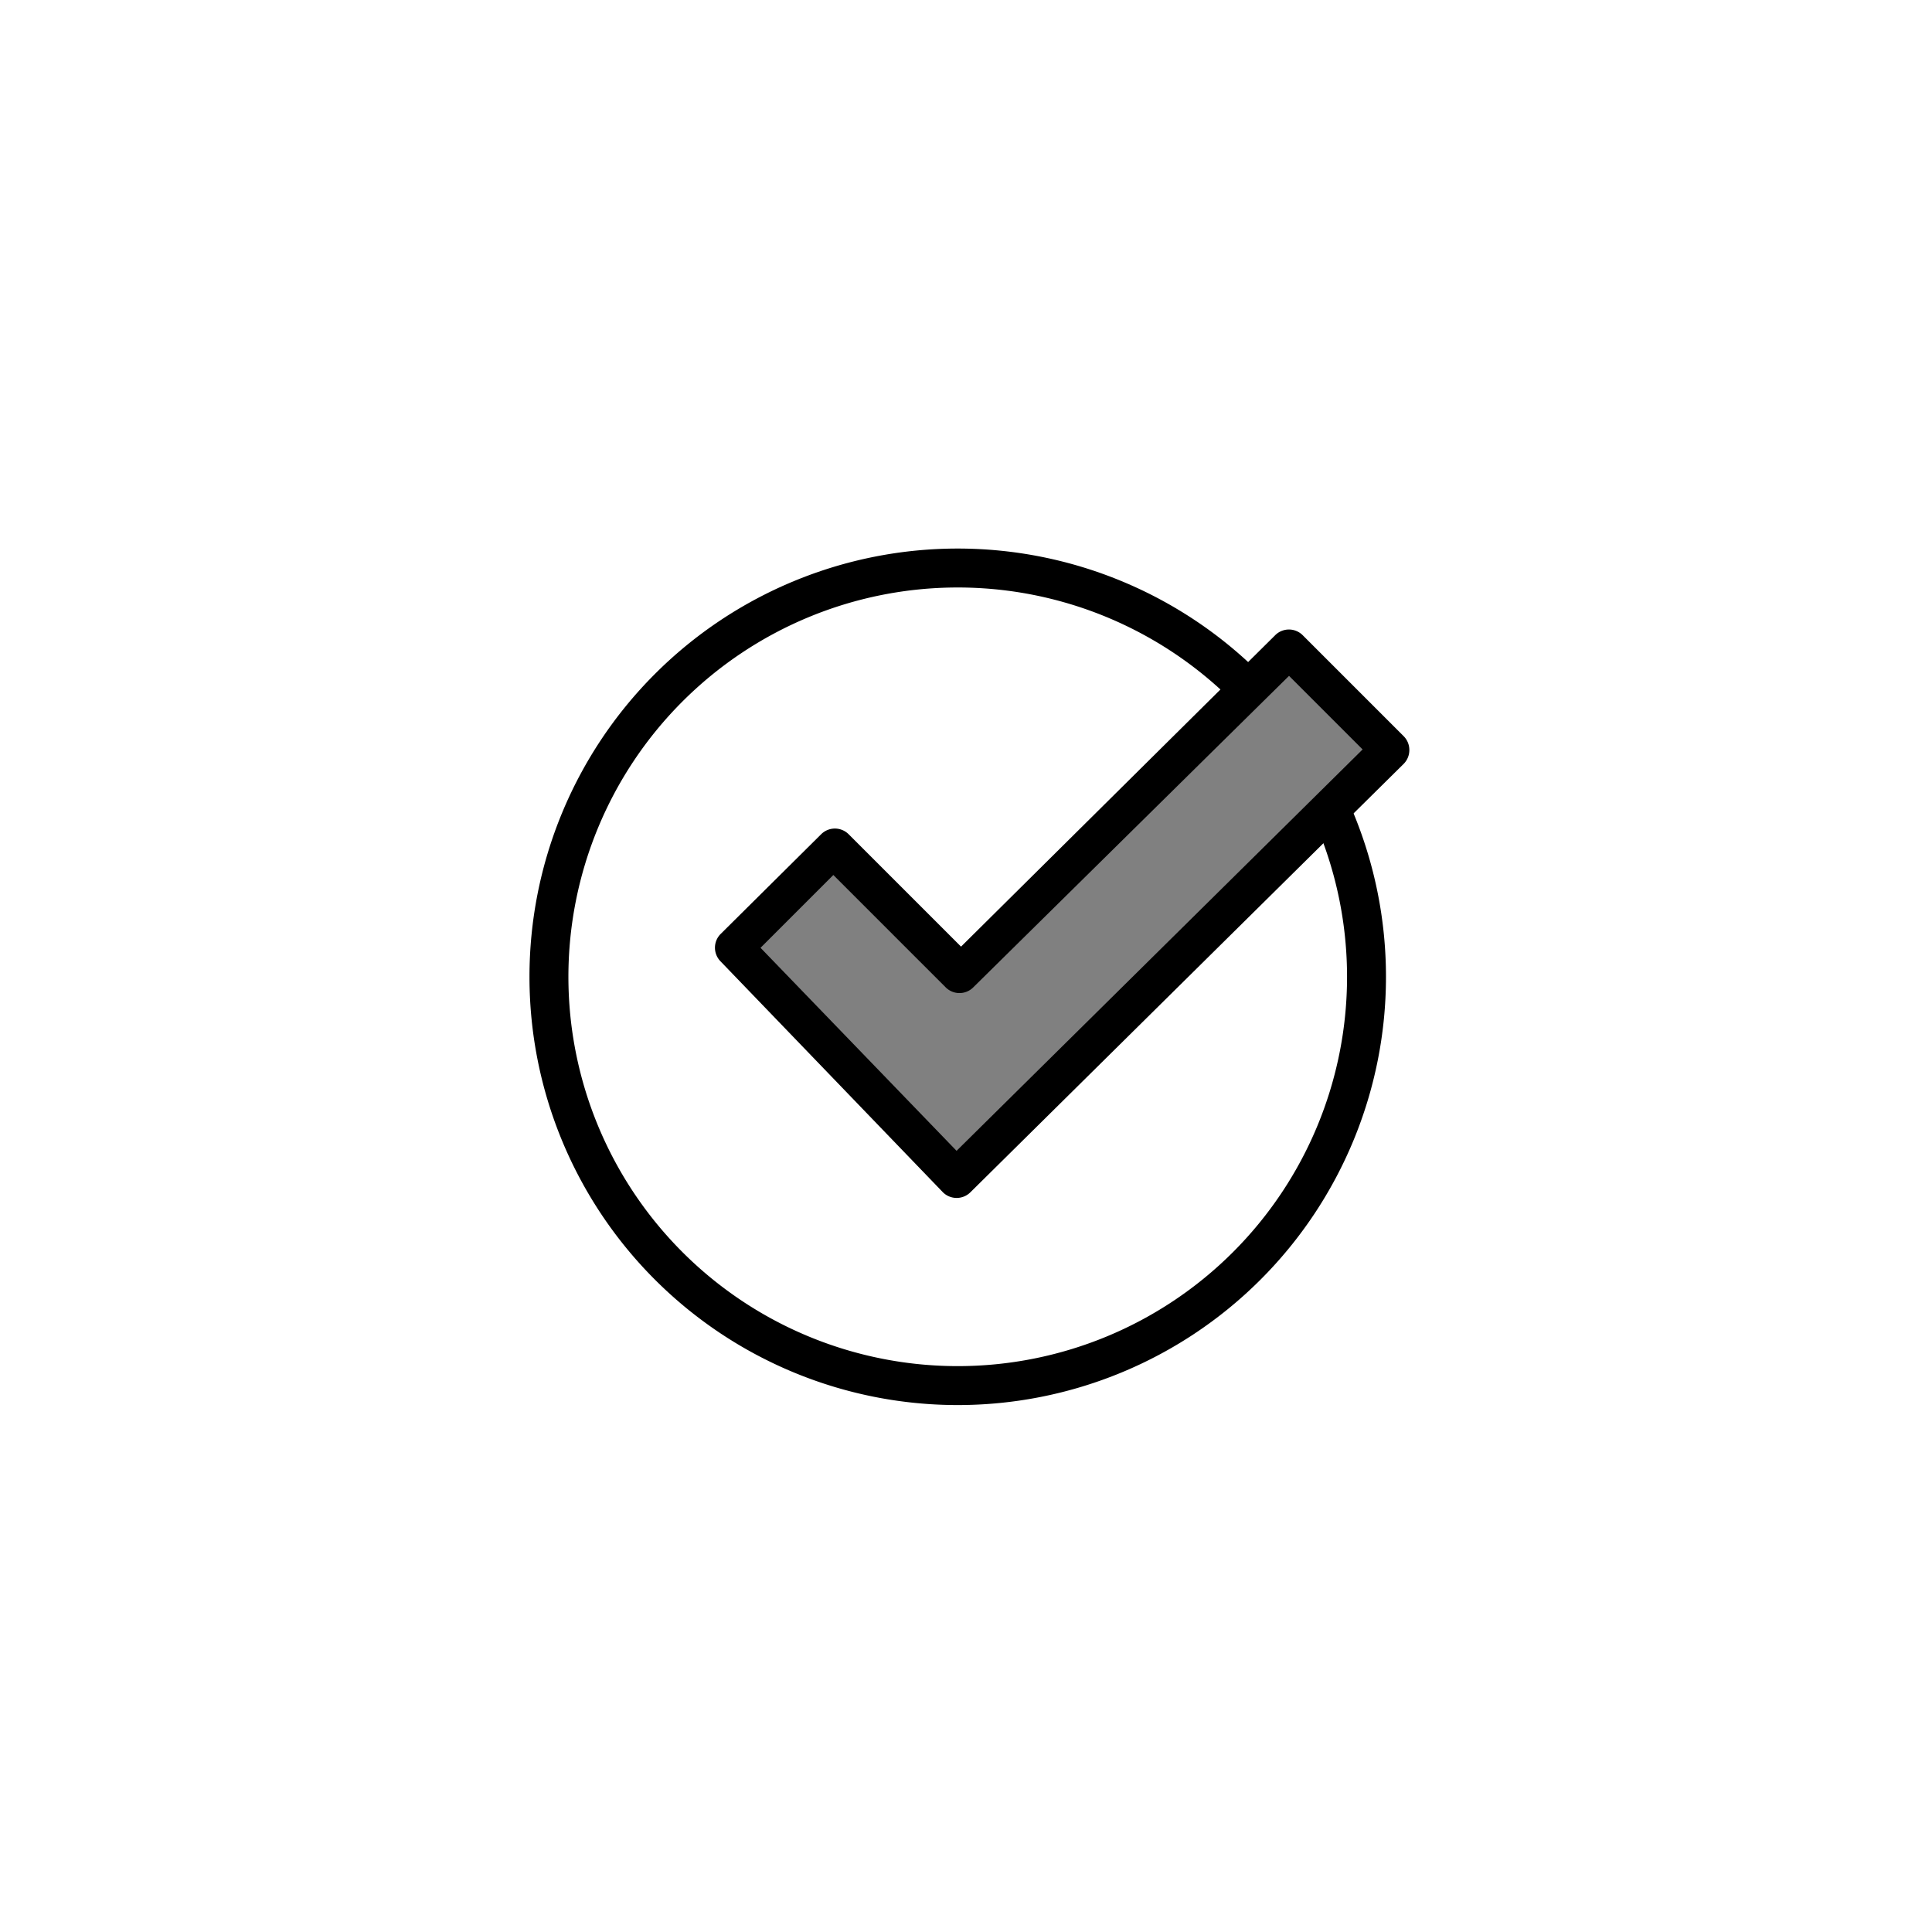<svg class="triumph-svg-icon" xmlns="http://www.w3.org/2000/svg" width="1.38in" height="1.38in" viewBox="0 0 99.25 99.25">
  <defs>
    <style>
      .cls-1 {
        fill: #000000;
      }

      .cls-2 {
        fill: #808080;
      }
    </style>
  </defs>
  <g>
    <path class="cls-1" d="M49.2,72.18a22,22,0,1,1,22-22A22,22,0,0,1,49.2,72.18Zm0-42a20,20,0,1,0,20,20A20,20,0,0,0,49.2,30.18Z"/>
    <g>
      <polygon class="cls-2" points="66.19 33.31 49.33 50.01 42.86 43.53 37.67 48.67 49.13 60.54 71.38 38.5 66.19 33.31"/>
      <path class="cls-1" d="M49.13,61.54h0a1,1,0,0,1-.71-.31L37,49.37A1,1,0,0,1,37,48l5.18-5.14a1,1,0,0,1,1.42,0l5.77,5.77,16.14-16a1,1,0,0,1,1.41,0l5.19,5.19a1,1,0,0,1,.29.71,1,1,0,0,1-.29.71l-22.25,22A1,1,0,0,1,49.13,61.54ZM39.07,48.69,49.14,59.12,70,38.5l-3.78-3.78L50,50.72a1,1,0,0,1-1.42,0l-5.77-5.77Z"/>
    </g>
  </g>
</svg>
